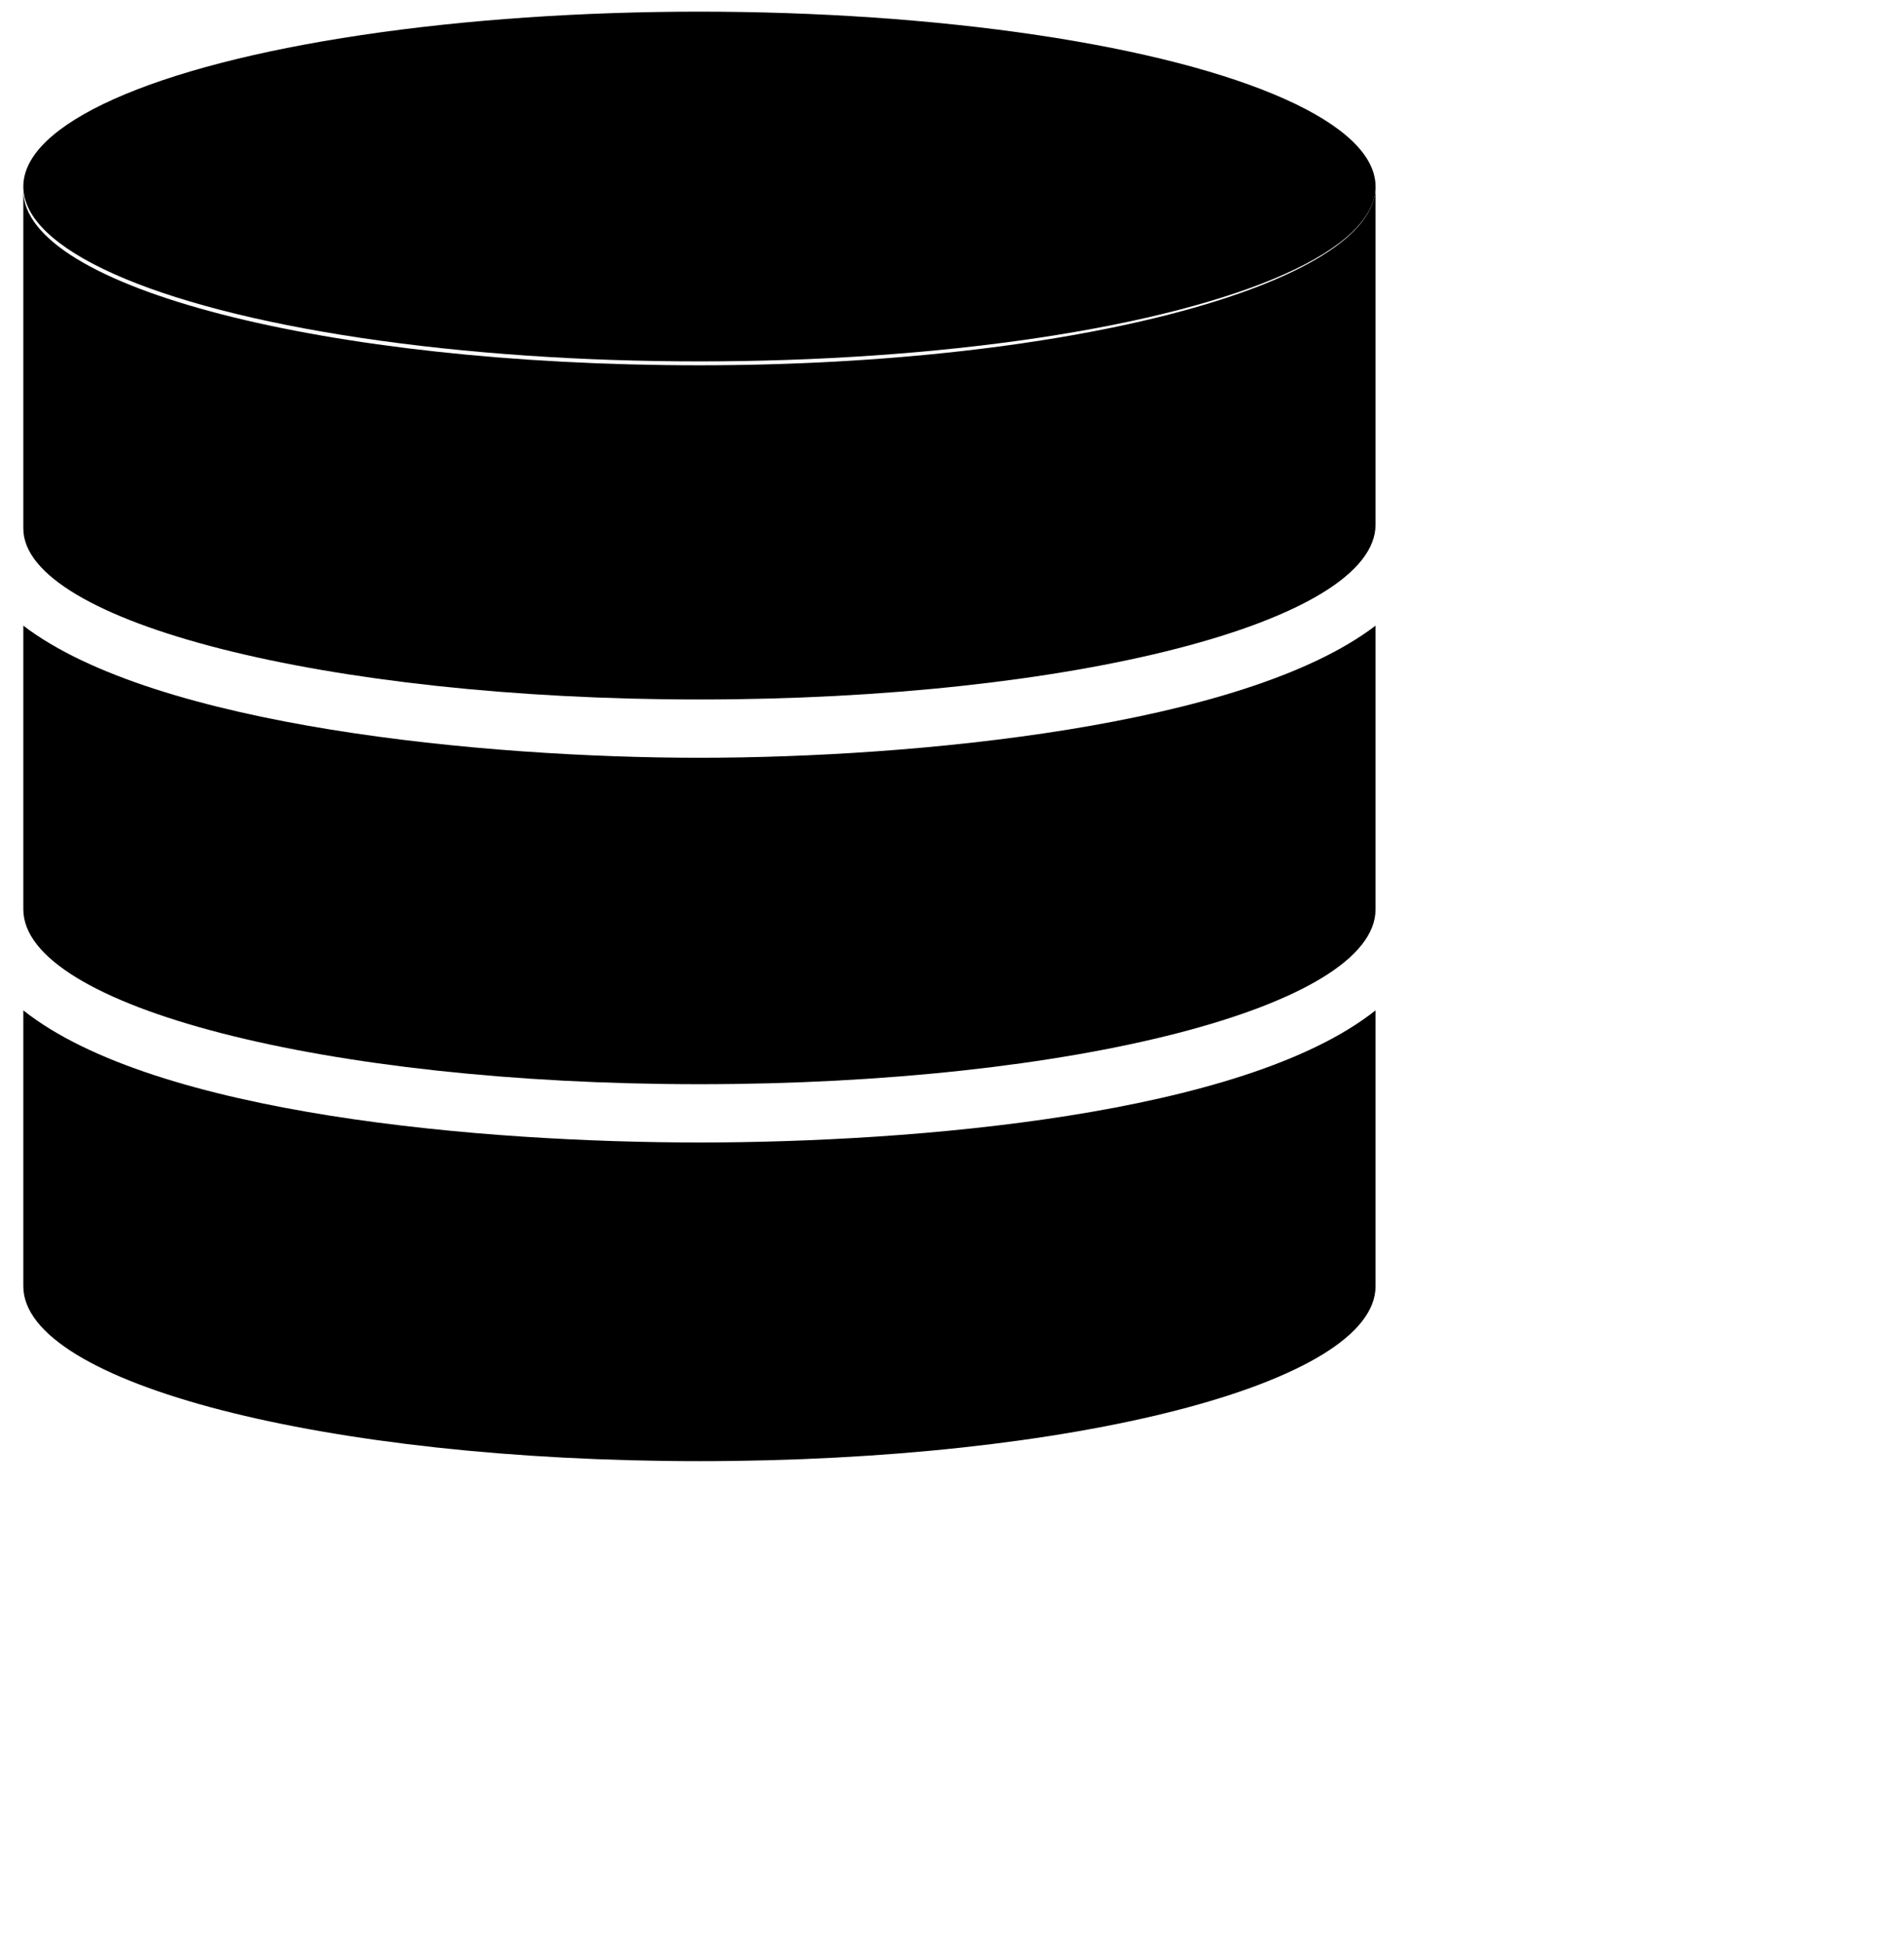<svg xmlns="http://www.w3.org/2000/svg" viewBox="12 11 49 50">
<g>
	<ellipse opacity="0.5" fill="currentcolor" cx="30" cy="15.8" rx="17.4" ry="4.5"/>
	<g>
		<path fill="currentcolor" d="M30,20.4c-9.6,0-17.4-2-17.4-4.5v8.7C12.6,27,20.4,29,30,29s17.4-2,17.4-4.5v-8.7    C47.4,18.3,39.6,20.4,30,20.4z"/>
		<path fill="currentcolor" d="M12.6,27.1v7.3c0,2.5,7.8,4.5,17.4,4.5s17.4-2,17.4-4.5v-7.3C44,29.7,35.5,30.5,30,30.5    C24.5,30.5,16,29.7,12.6,27.1z"/>
		<path fill="currentcolor" d="M12.6,37v7.1c0,2.5,7.8,4.5,17.4,4.5s17.4-2,17.4-4.5V37C44,39.7,35.5,40.4,30,40.4    C24.5,40.4,16,39.7,12.6,37z"/>
	</g>
</g>
</svg>